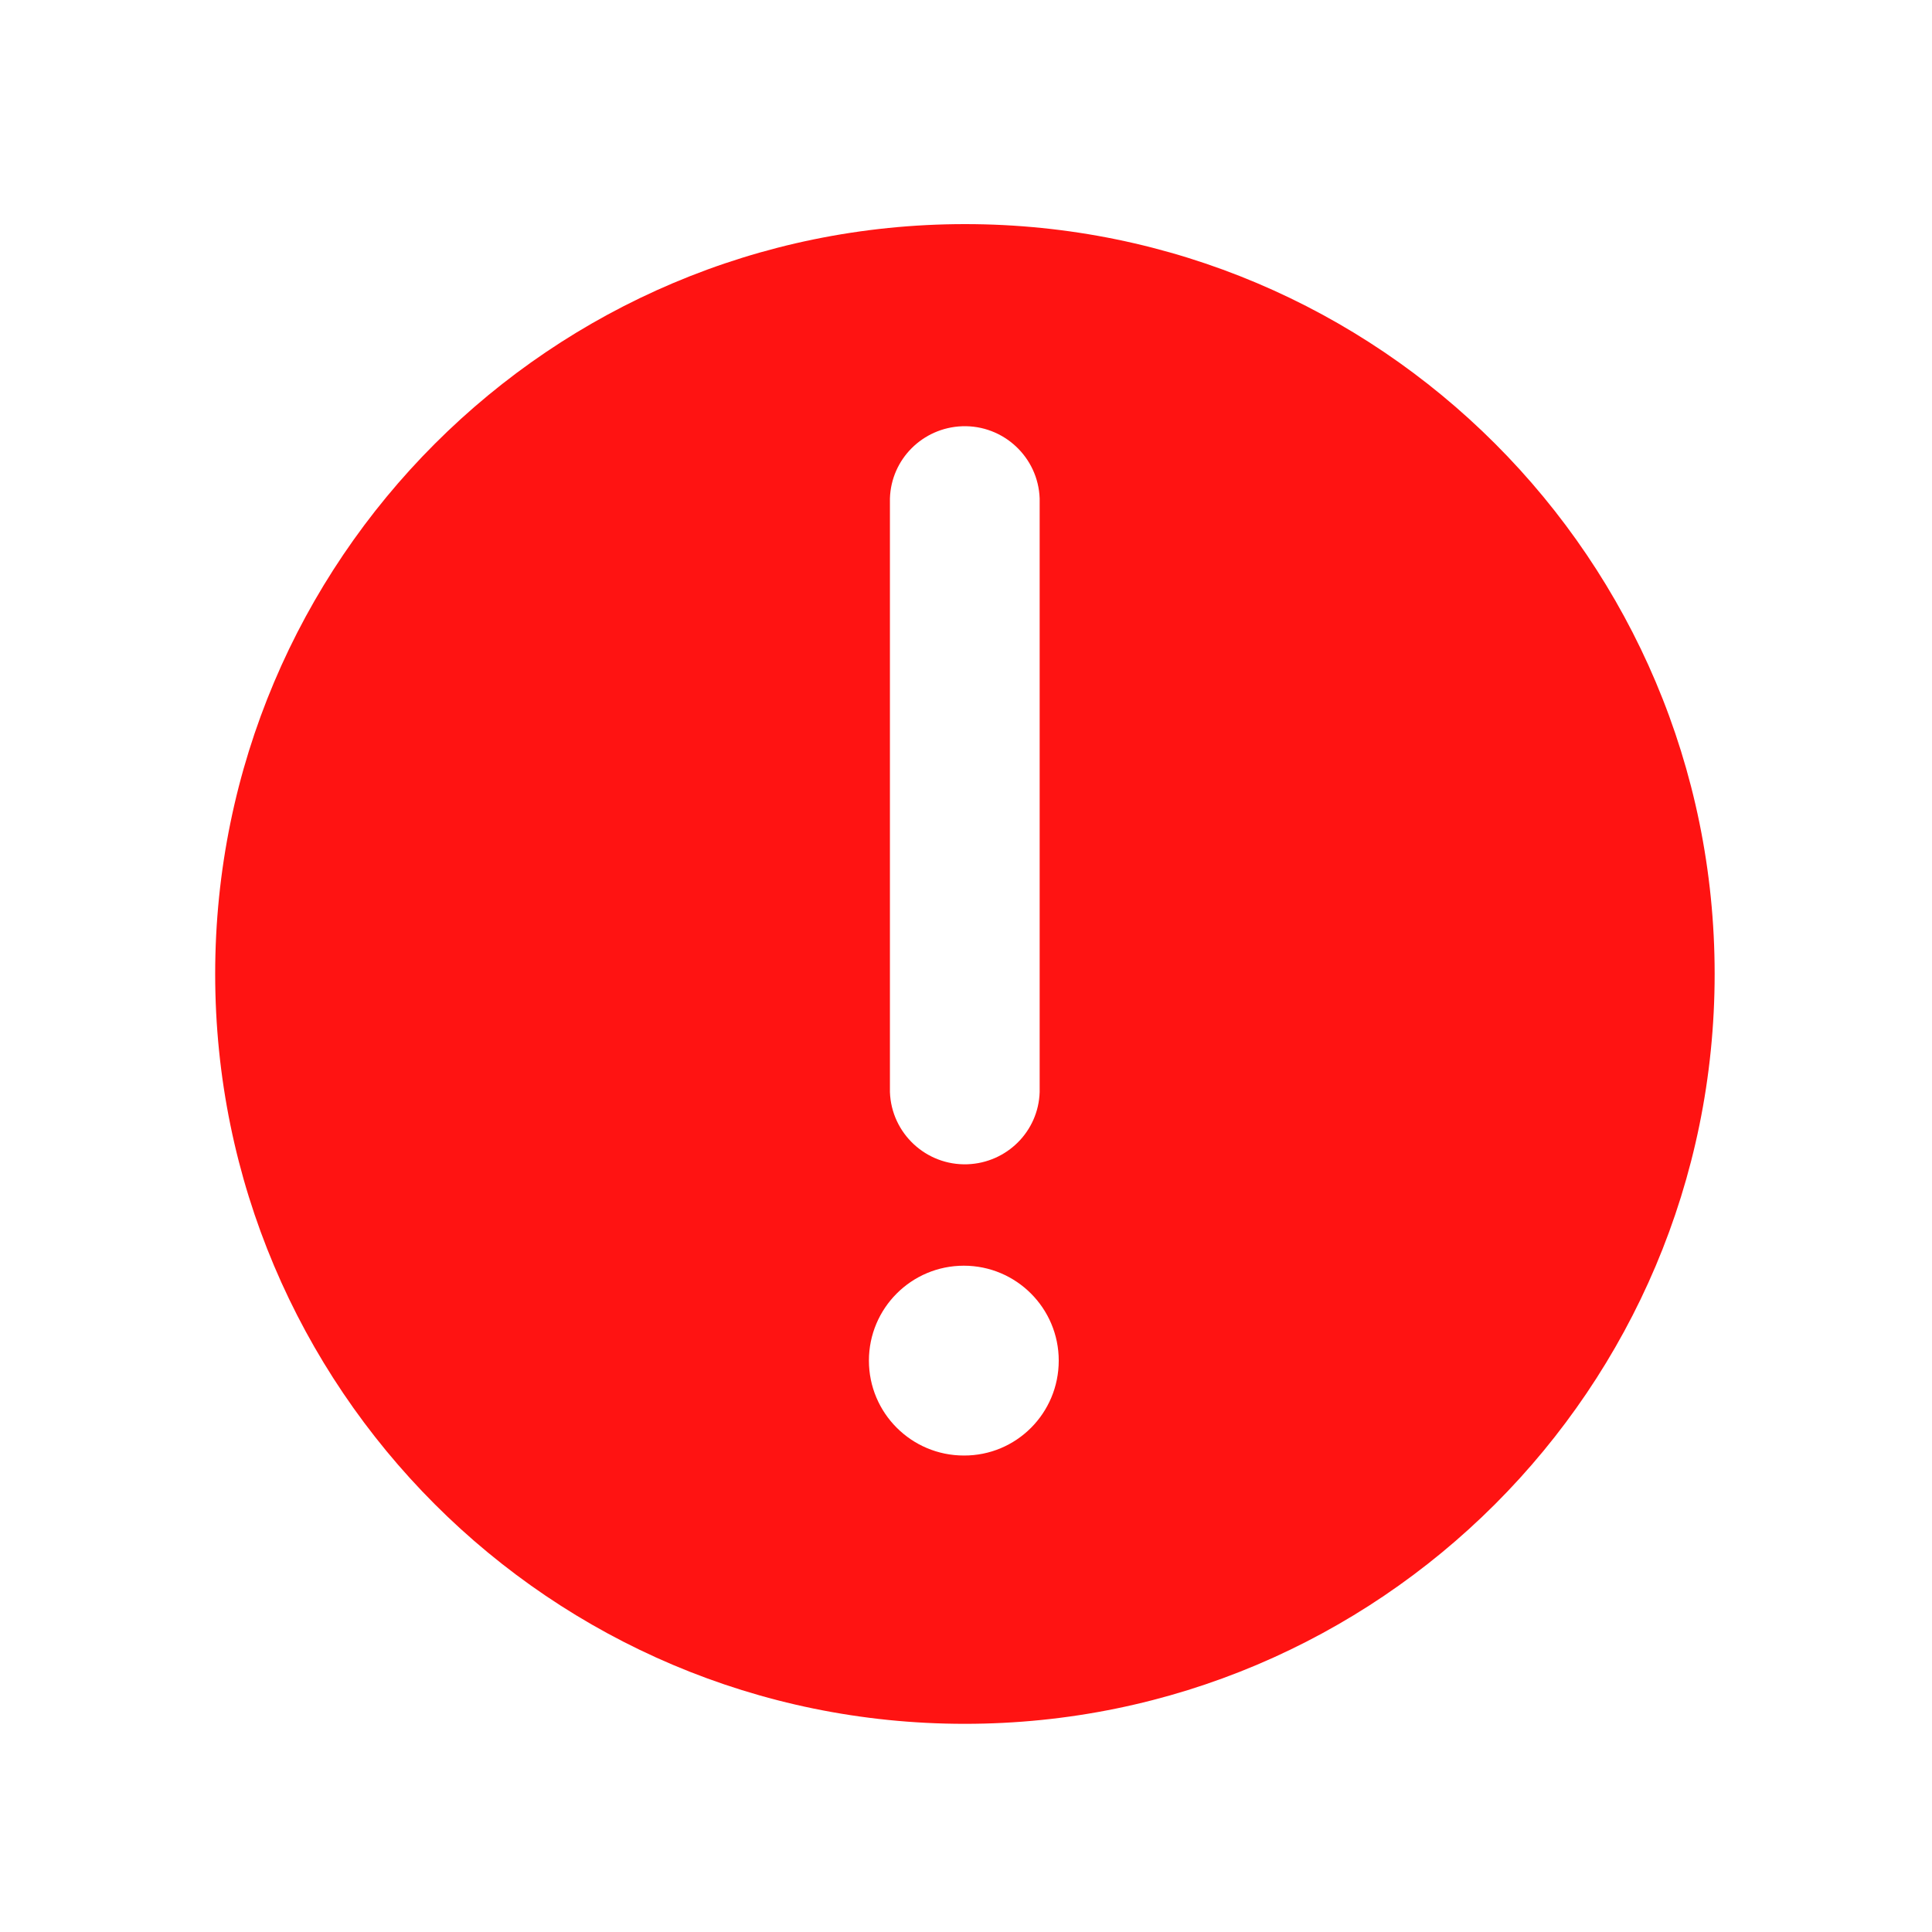 <?xml version="1.0" encoding="utf-8"?>
<!-- Generator: Adobe Illustrator 28.2.0, SVG Export Plug-In . SVG Version: 6.00 Build 0)  -->
<svg version="1.1" id="Layer_1" xmlns="http://www.w3.org/2000/svg" xmlns:xlink="http://www.w3.org/1999/xlink" x="0px" y="0px"
	 viewBox="0 0 800 800" style="enable-background:new 0 0 800 800;" xml:space="preserve">
<style type="text/css">
	.st0{fill:#FF1312;}
</style>
<path class="st0" d="M710,403.3c0,171.5-139,310.5-310.5,310.5S89.1,574.7,89.1,403.3s139-310.5,310.5-310.5l0,0
	C571,92.8,710,231.7,710,403.3C710,403.2,710,403.2,710,403.3z M438.4,563.4c0-21.7-17.6-39.3-39.3-39.3s-39.3,17.6-39.3,39.3
	c0,21.7,17.6,39.3,39.3,39.3C420.8,602.8,438.4,585.2,438.4,563.4C438.4,563.4,438.4,563.4,438.4,563.4z M368.5,452.2
	c0.6,17.1,15,30.5,32.1,29.9c16.3-0.6,29.4-13.6,29.9-29.9V206.4c-0.6-17.1-15-30.5-32.1-29.9c-16.3,0.6-29.4,13.6-29.9,29.9
	L368.5,452.2z"/>
</svg>
